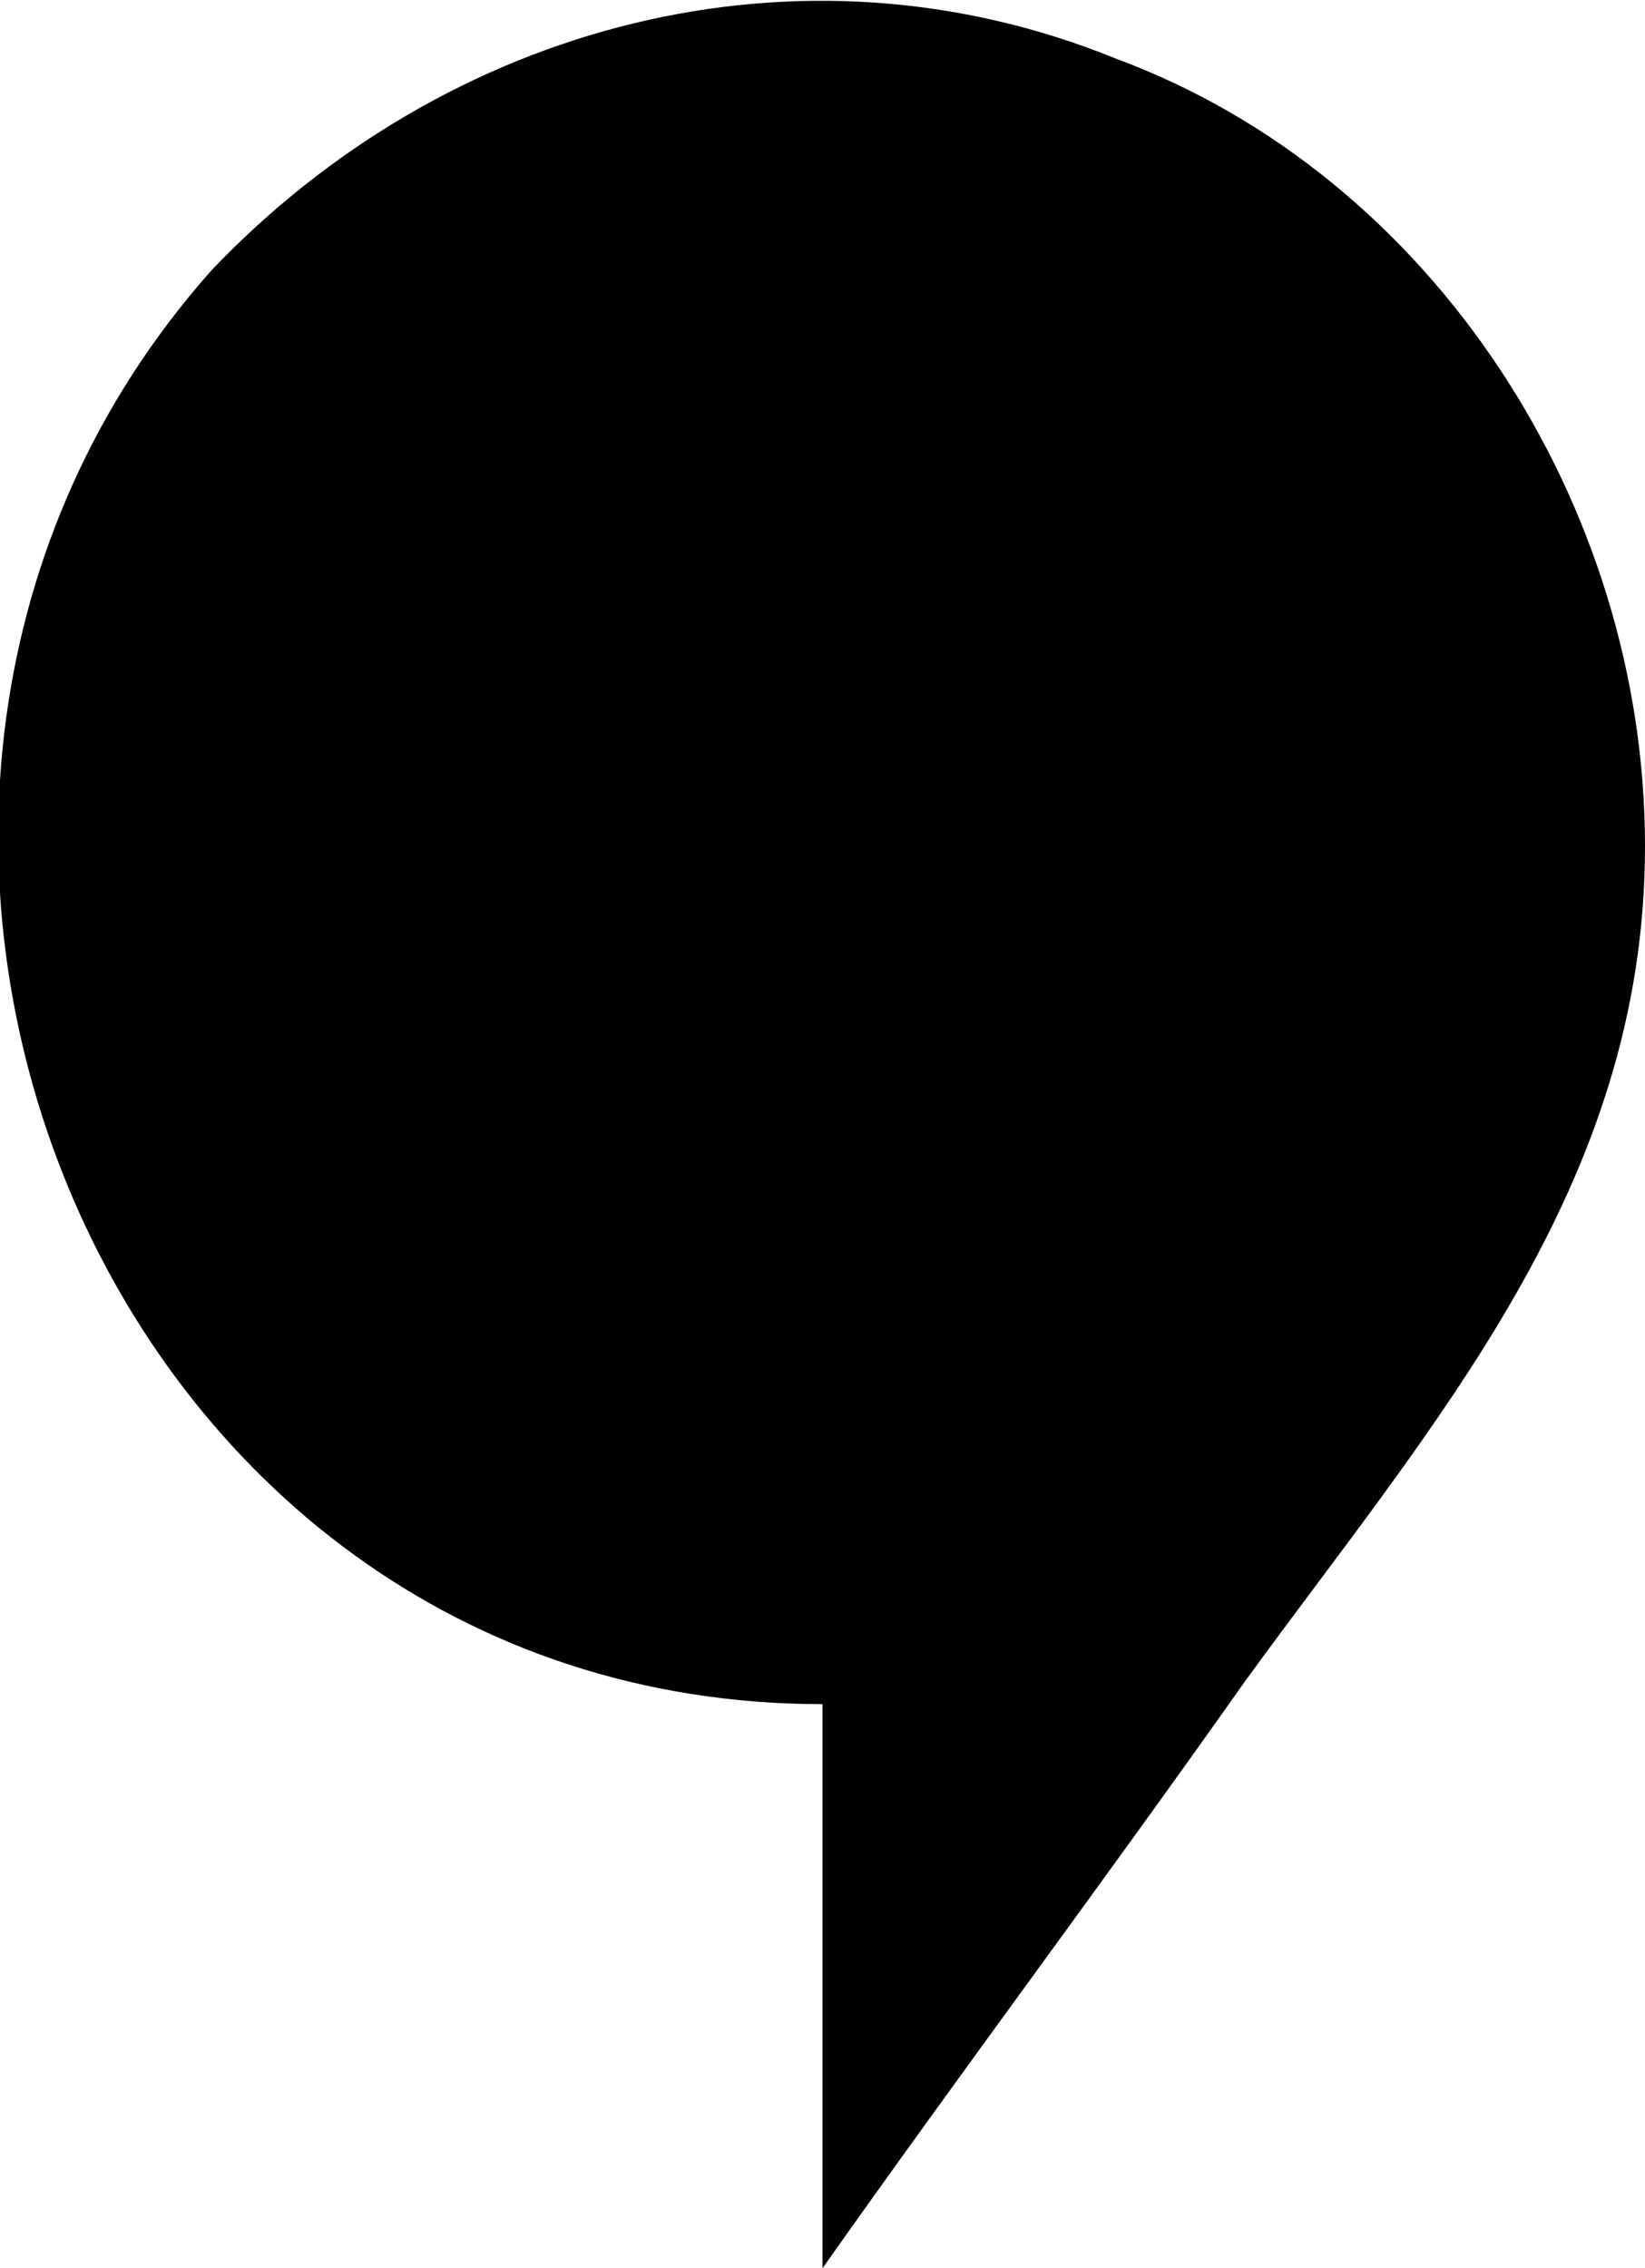 <?xml version="1.0" encoding="utf-8"?>
<!-- Generator: Adobe Illustrator 19.2.0, SVG Export Plug-In . SVG Version: 6.00 Build 0)  -->
<svg version="1.1" id="Calque_1" xmlns:sketch="http://www.bohemiancoding.com/sketch/ns"
	 xmlns="http://www.w3.org/2000/svg" xmlns:xlink="http://www.w3.org/1999/xlink" x="0px" y="0px" viewBox="0 0 14 19.3"
	 style="enable-background:new 0 0 14 19.3;" xml:space="preserve">
<title>voice</title>
<desc>Created with Sketch.</desc>
<g id="Page-1" sketch:type="MSPage">
	<g id="voice" transform="translate(-9, -6)" sketch:type="MSArtboardGroup">
		<path sketch:type="MSShapeGroup" d="M23,13.2c0-2.9-1.8-5.7-4.5-6.7c-2.7-1.1-5.7-0.3-7.7,1.8c-4,4.5-1,12.2,5.2,12.2
			c0,1.6,0,3.2,0,4.8c1.2-1.7,2.4-3.3,3.6-5C21.2,18.1,23,16.1,23,13.2C23,12.2,23,14.7,23,13.2z"/>
	</g>
</g>
</svg>
